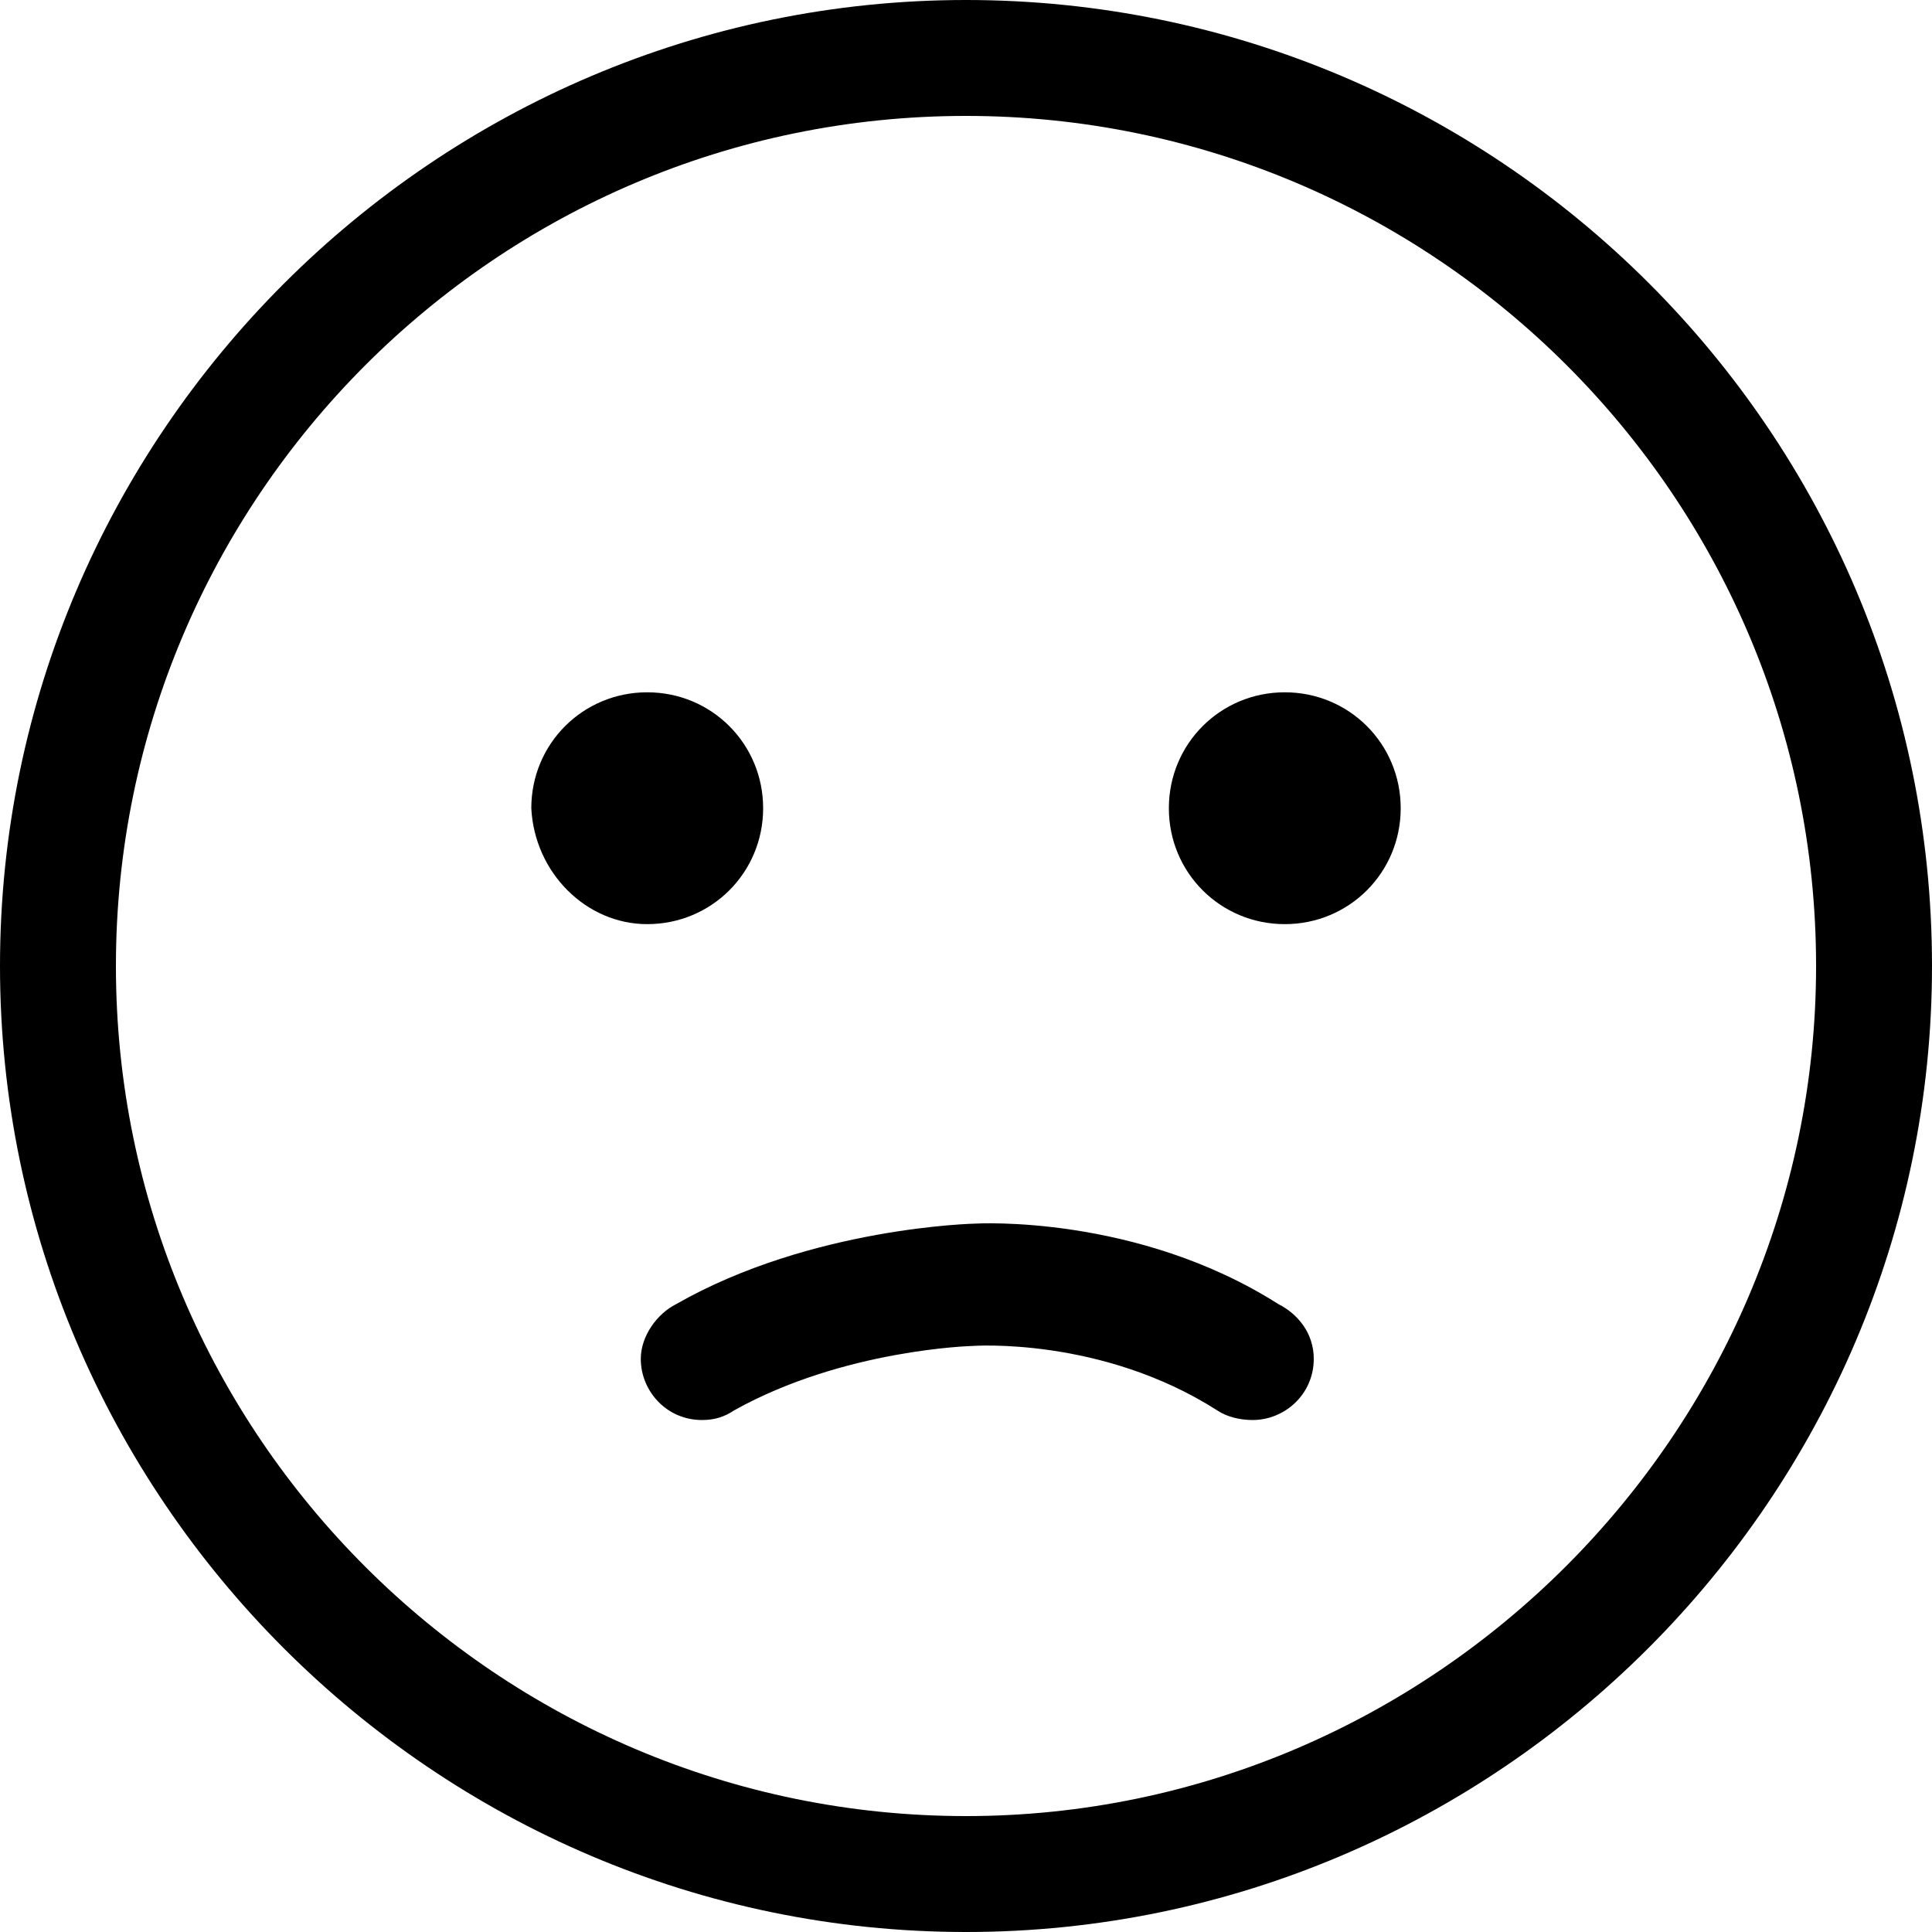 <svg xmlns="http://www.w3.org/2000/svg" viewBox="-565 390.9 60 60"><path d="M-535 390.9c-16.5 0-30 13.5-30 30s13.5 30 30 30 30-13.5 30-30c0-16.6-13.5-30-30-30zm0 56.4c-14.5 0-26.4-11.8-26.4-26.4 0-14.5 11.8-26.4 26.4-26.4 14.5 0 26.4 11.8 26.4 26.4 0 14.5-11.9 26.4-26.4 26.4z"/><path d="M-544.9 419.6c2 0 3.6-1.6 3.6-3.6s-1.6-3.6-3.6-3.6-3.6 1.6-3.6 3.6c.1 2 1.7 3.6 3.6 3.6zM-525.1 419.6c2 0 3.6-1.6 3.6-3.6s-1.6-3.6-3.6-3.6-3.6 1.6-3.6 3.6 1.6 3.6 3.6 3.6zM-545.1 433.1c0 1 .8 1.9 1.9 1.9.4 0 .7-.1 1-.3 3.4-1.9 7.4-2 7.4-2s4-.3 7.6 2c.3.2.7.3 1.1.3 1 0 1.9-.8 1.9-1.9 0-.8-.5-1.4-1.1-1.7-4.4-2.8-9.4-2.5-9.4-2.5s-5.1.1-9.3 2.5c-.6.3-1.1 1-1.1 1.7z"/></svg>